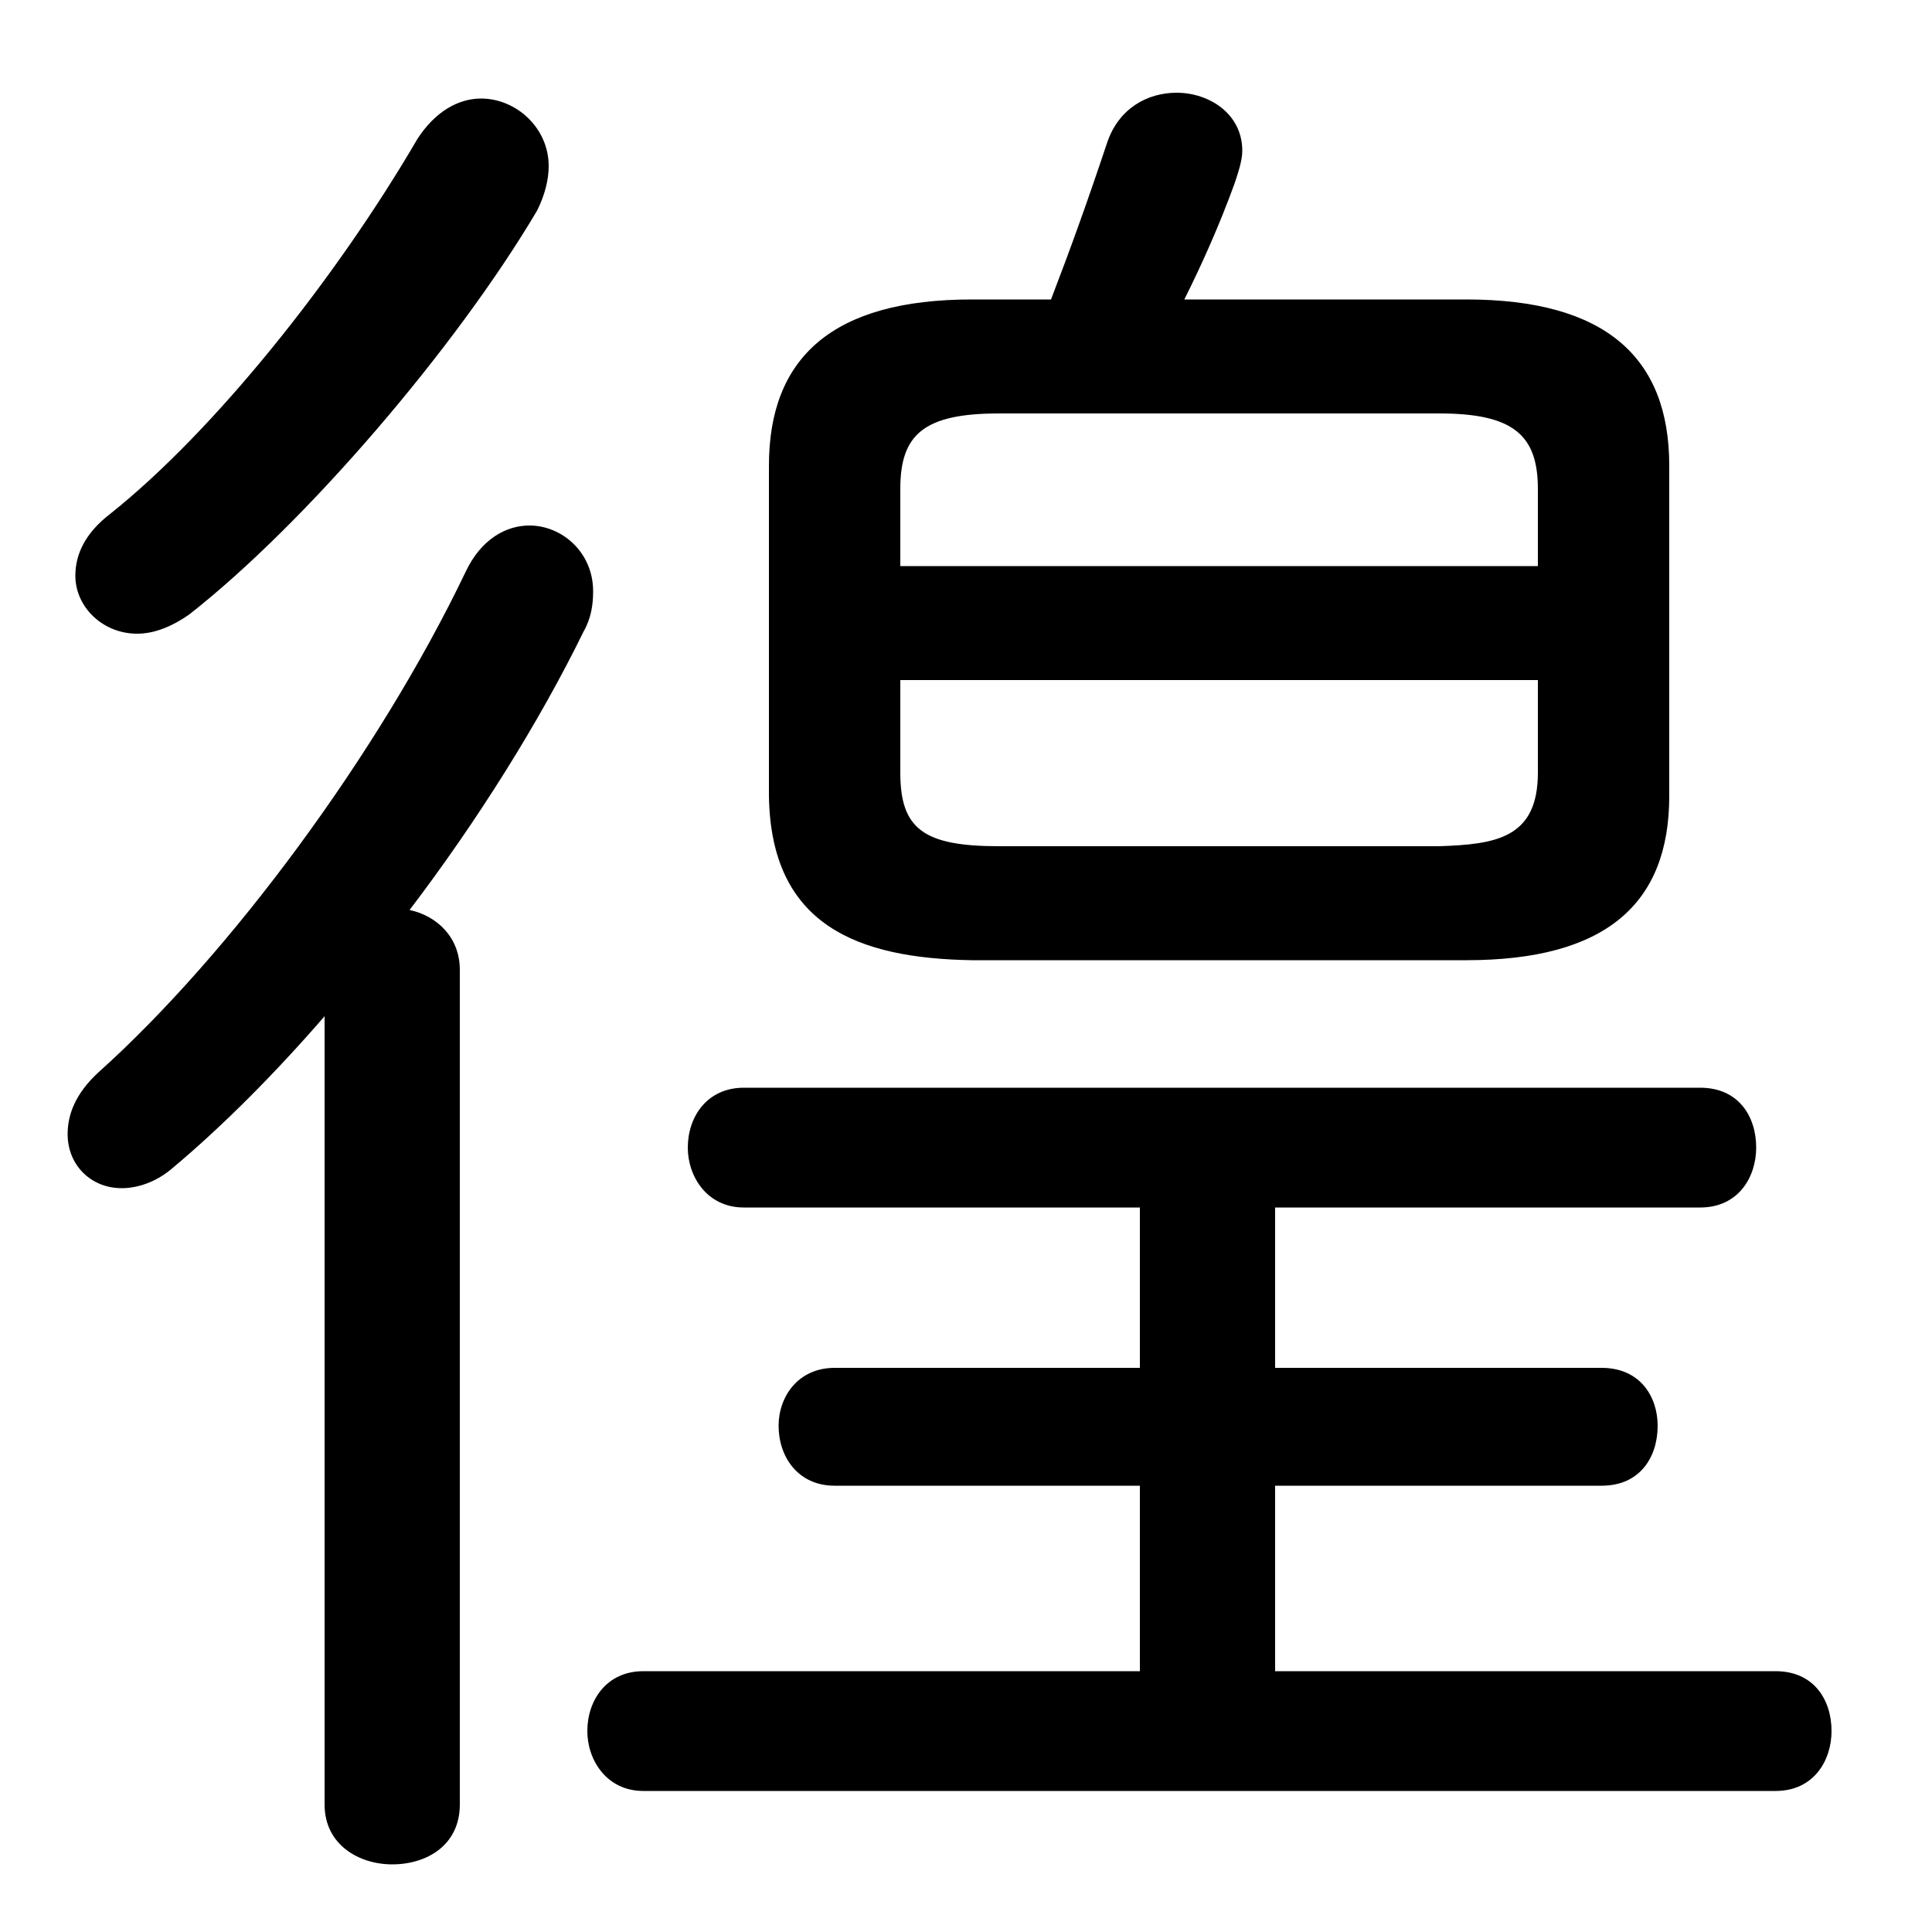 <svg xmlns="http://www.w3.org/2000/svg" viewBox="0 -44.0 50.0 50.0">
    <rect x="0" y="-44.0" width="50.0" height="50.0" fill="#808080" stroke="none"/>
    <g transform="scale(1, -1)">
        <!-- ボディの枠 -->
        <rect x="0" y="-6.0" width="50.0" height="50.0"
            stroke="white" fill="white"/>
        <!-- グリフ座標系の原点 -->
        <circle cx="0" cy="0" r="5" fill="white"/>
        <!-- グリフのアウトライン -->
        <g style="fill:black;stroke:#000000;stroke-width:0;stroke-linecap:round;stroke-linejoin:round;">
        <path d="M 37.95 19.15 C 41.55 19.15 43.2 20.6 43.2 23.4 L 43.2 31.95 C 43.2 34.75 41.55 36.25 37.95 36.25 L 30.65 36.25 C 31.1 37.15 31.55 38.15 31.95 39.25 C 32.05 39.55 32.15 39.85 32.15 40.1 C 32.15 41.05 31.3 41.6 30.45 41.6 C 29.7 41.6 28.95 41.2 28.65 40.3 C 28.15 38.8 27.7 37.55 27.2 36.25 L 25.15 36.25 C 21.55 36.25 19.9 34.75 19.9 31.95 L 19.9 23.4 C 19.95 20.05 22.2 19.2 25.15 19.15 Z M 25.85 22.1 C 23.9 22.1 23.3 22.55 23.3 24.0 L 23.3 26.4 L 39.8 26.4 L 39.8 24.0 C 39.8 22.3 38.7 22.15 37.25 22.1 Z M 39.8 29.35 L 23.3 29.35 L 23.3 31.35 C 23.3 32.75 23.9 33.3 25.85 33.3 L 37.25 33.3 C 39.15 33.3 39.8 32.75 39.8 31.35 Z M 8.4 -2.7 C 8.4 -3.75 9.3 -4.25 10.15 -4.25 C 11.05 -4.25 11.9 -3.75 11.9 -2.7 L 11.9 18.9 C 11.9 19.75 11.3 20.3 10.6 20.45 C 12.35 22.75 13.95 25.3 15.1 27.65 C 15.3 28.0 15.35 28.35 15.35 28.7 C 15.35 29.7 14.55 30.4 13.7 30.4 C 13.1 30.4 12.45 30.05 12.05 29.2 C 9.8 24.5 5.95 19.3 2.55 16.25 C 1.95 15.7 1.75 15.15 1.75 14.65 C 1.75 13.85 2.35 13.25 3.15 13.25 C 3.55 13.25 4.05 13.4 4.5 13.8 C 5.75 14.85 7.1 16.2 8.4 17.7 Z M 33.0 0.75 L 33.0 5.55 L 41.45 5.55 C 42.45 5.55 42.9 6.3 42.9 7.1 C 42.9 7.85 42.45 8.6 41.45 8.6 L 33.0 8.6 L 33.0 12.75 L 44.0 12.75 C 45.0 12.75 45.45 13.55 45.45 14.3 C 45.45 15.1 45.0 15.85 44.0 15.85 L 19.25 15.85 C 18.3 15.85 17.8 15.1 17.8 14.3 C 17.8 13.55 18.3 12.75 19.25 12.75 L 29.5 12.75 L 29.5 8.6 L 21.6 8.6 C 20.65 8.6 20.15 7.85 20.15 7.1 C 20.15 6.3 20.65 5.55 21.6 5.55 L 29.5 5.55 L 29.5 0.75 L 16.65 0.75 C 15.7 0.75 15.2 0.0 15.2 -0.8 C 15.2 -1.55 15.7 -2.35 16.65 -2.35 L 45.95 -2.35 C 46.95 -2.35 47.4 -1.55 47.4 -0.8 C 47.4 0.0 46.95 0.75 45.95 0.75 Z M 10.8 40.4 C 8.7 36.8 5.55 32.85 2.85 30.7 C 2.2 30.2 1.95 29.65 1.95 29.1 C 1.95 28.3 2.65 27.6 3.55 27.6 C 3.95 27.6 4.4 27.75 4.9 28.1 C 7.9 30.45 11.8 35.0 13.9 38.55 C 14.1 38.95 14.2 39.35 14.2 39.7 C 14.2 40.7 13.35 41.45 12.45 41.45 C 11.85 41.45 11.25 41.1 10.8 40.4 Z"/>
    </g>
    </g>
</svg>
